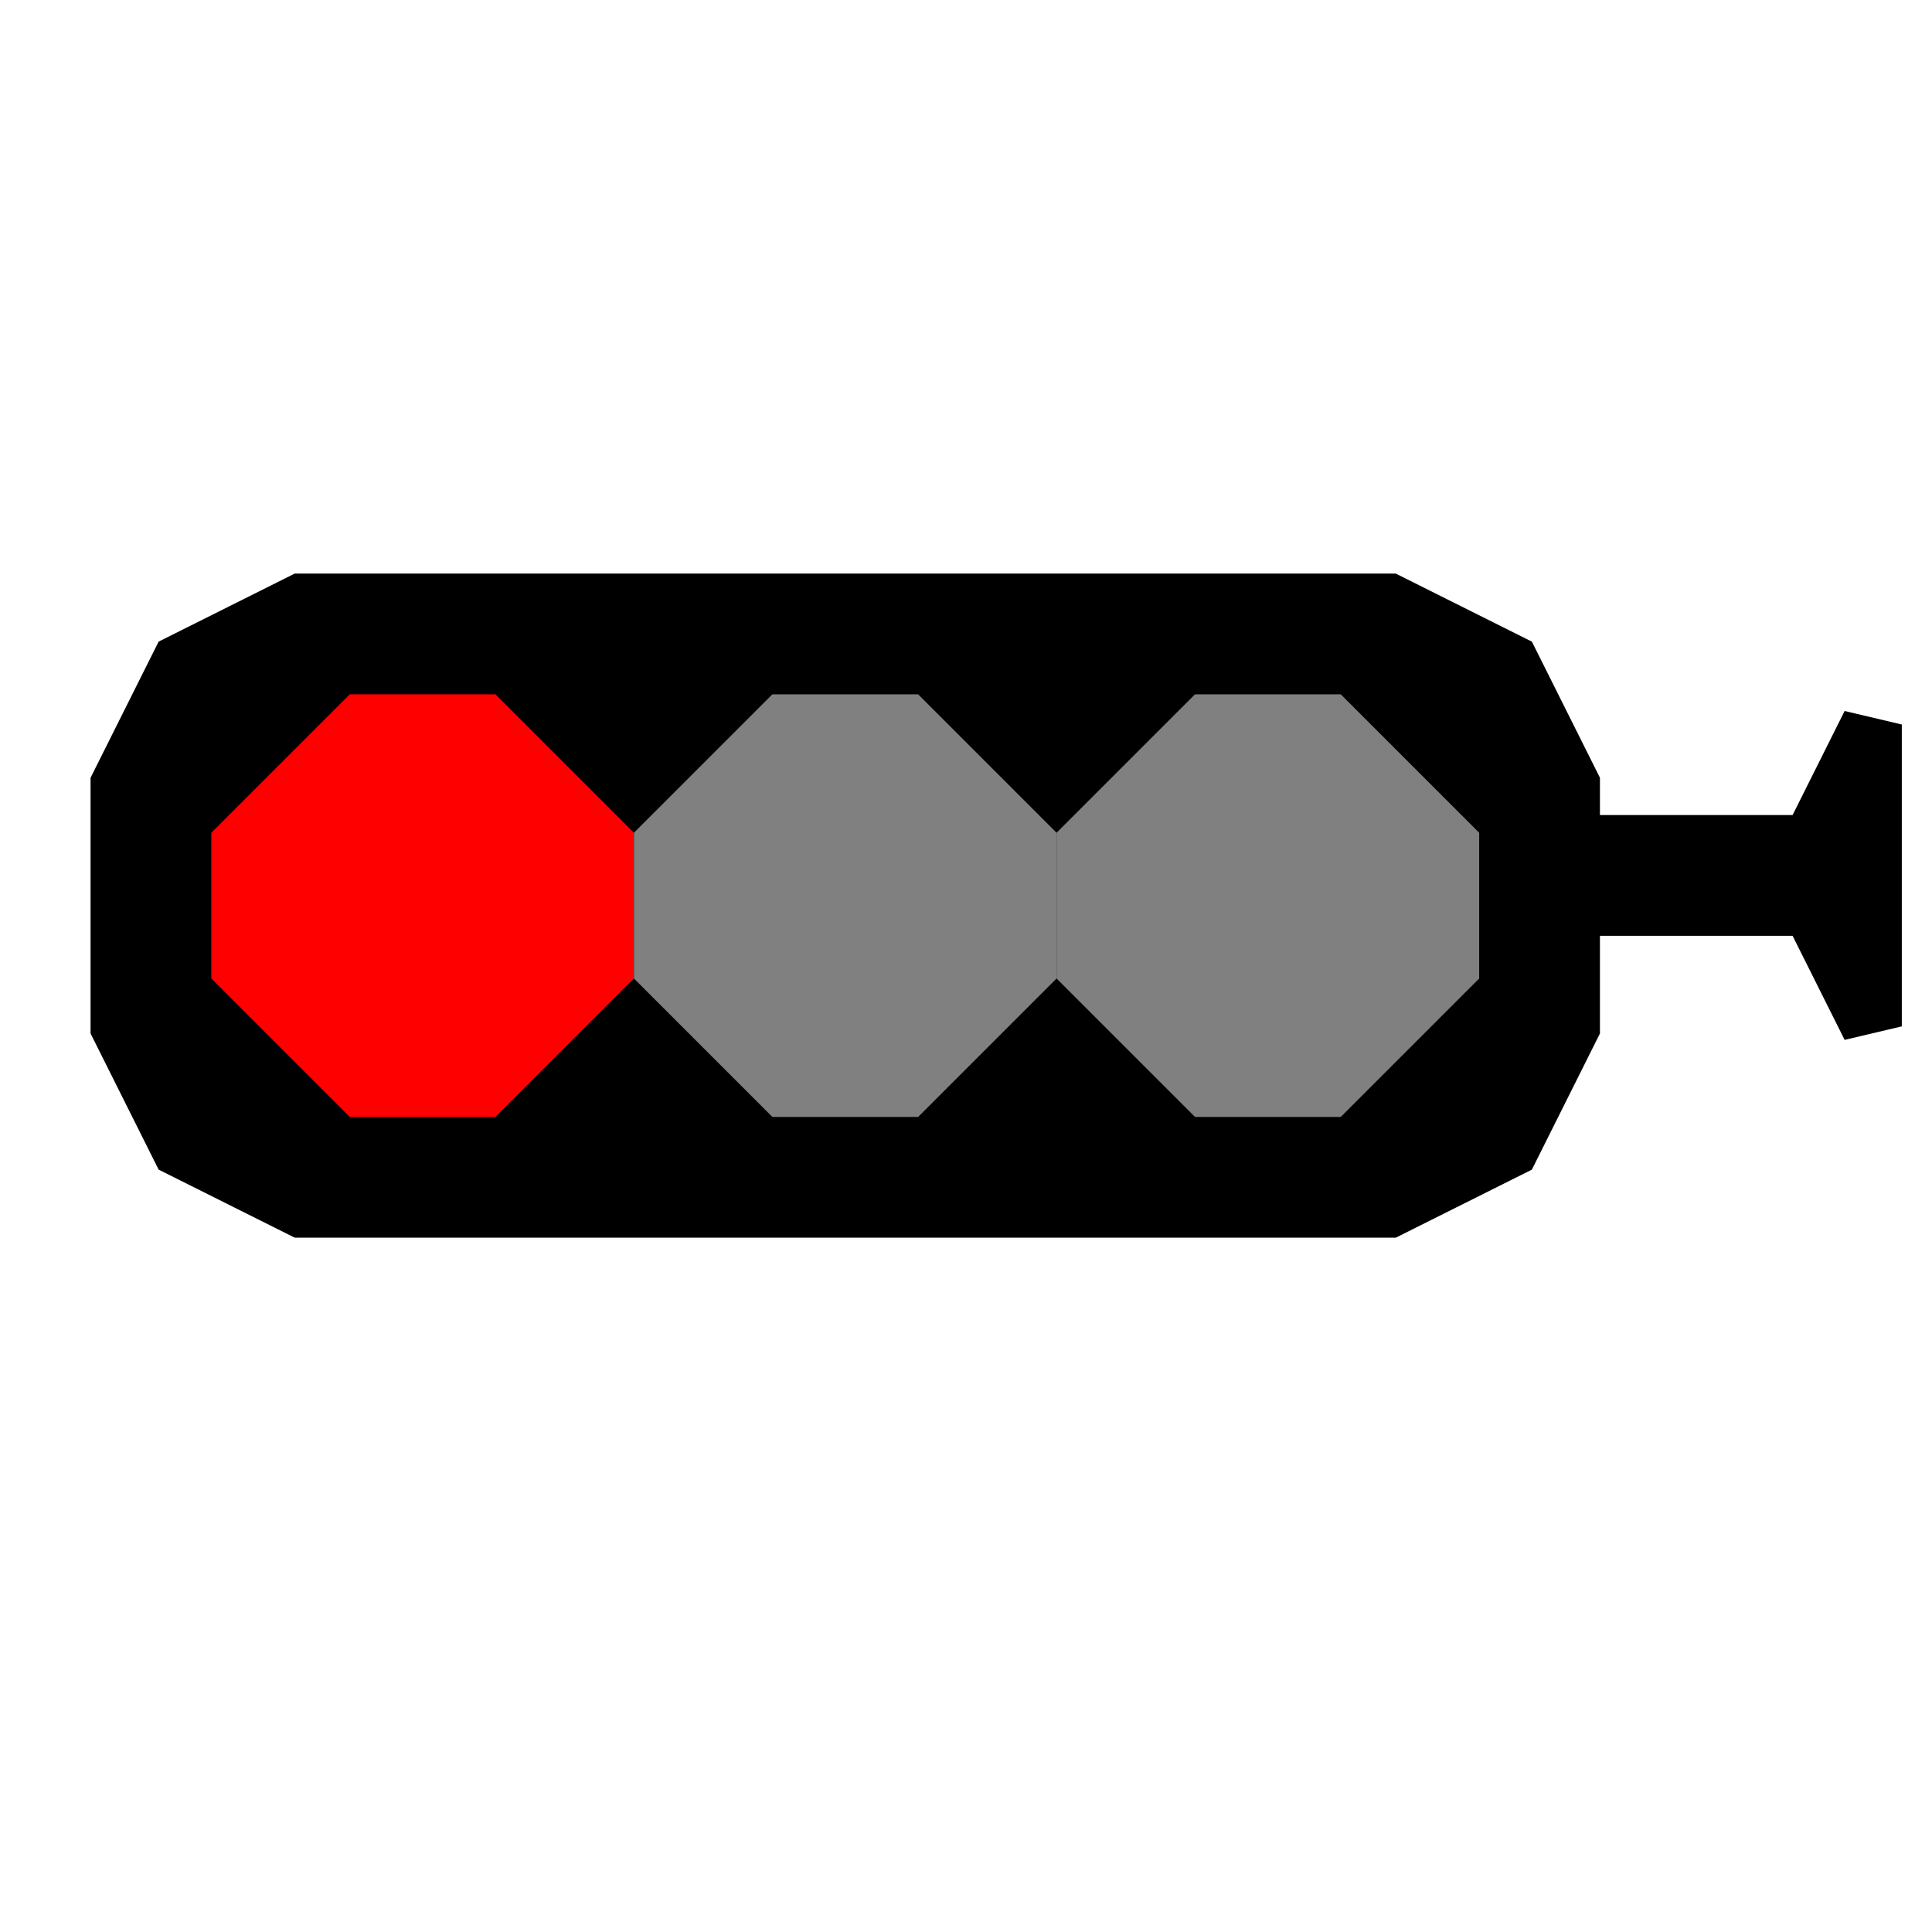 <svg width="32" height="32">
  <g>
    <path
       fill="black" stroke="black"
       d="M 2,15 L 2,13 L 3,11 L 5,10 L 23,10 L 25,11 L 26,13 L 26,17 L 25,19 L 23,20 L 5,20 L 3,19 L 2,17 z " />
    <path
       fill="red" stroke="red"
       d="M 6,18 L 4,16 L 4,14 L 6,12 L 8,12 L 10,14 L 10,16 L 8,18 L 6,18 z "
       />
    <path
       fill="grey" stroke="grey"
       d="M 11,16 L 11,14 L 13,12 L 15,12 L 17,14 L 17,16 L 15,18 L 13,18 L 11,16 L 11,16 z "
       />
    <path
       fill="grey" stroke="grey"
       d="M 18,16 L 18,14 L 20,12 L 22,12 L 24,14 L 24,16 L 22,18 L 20,18 L 18,16 z "
       />
    <path
       fill="black" stroke="black"
       d="M 26,14 L 30,14 L 31,12 L 31,17 L 30,15 L 26,15  z " />
     
  </g>
</svg>
